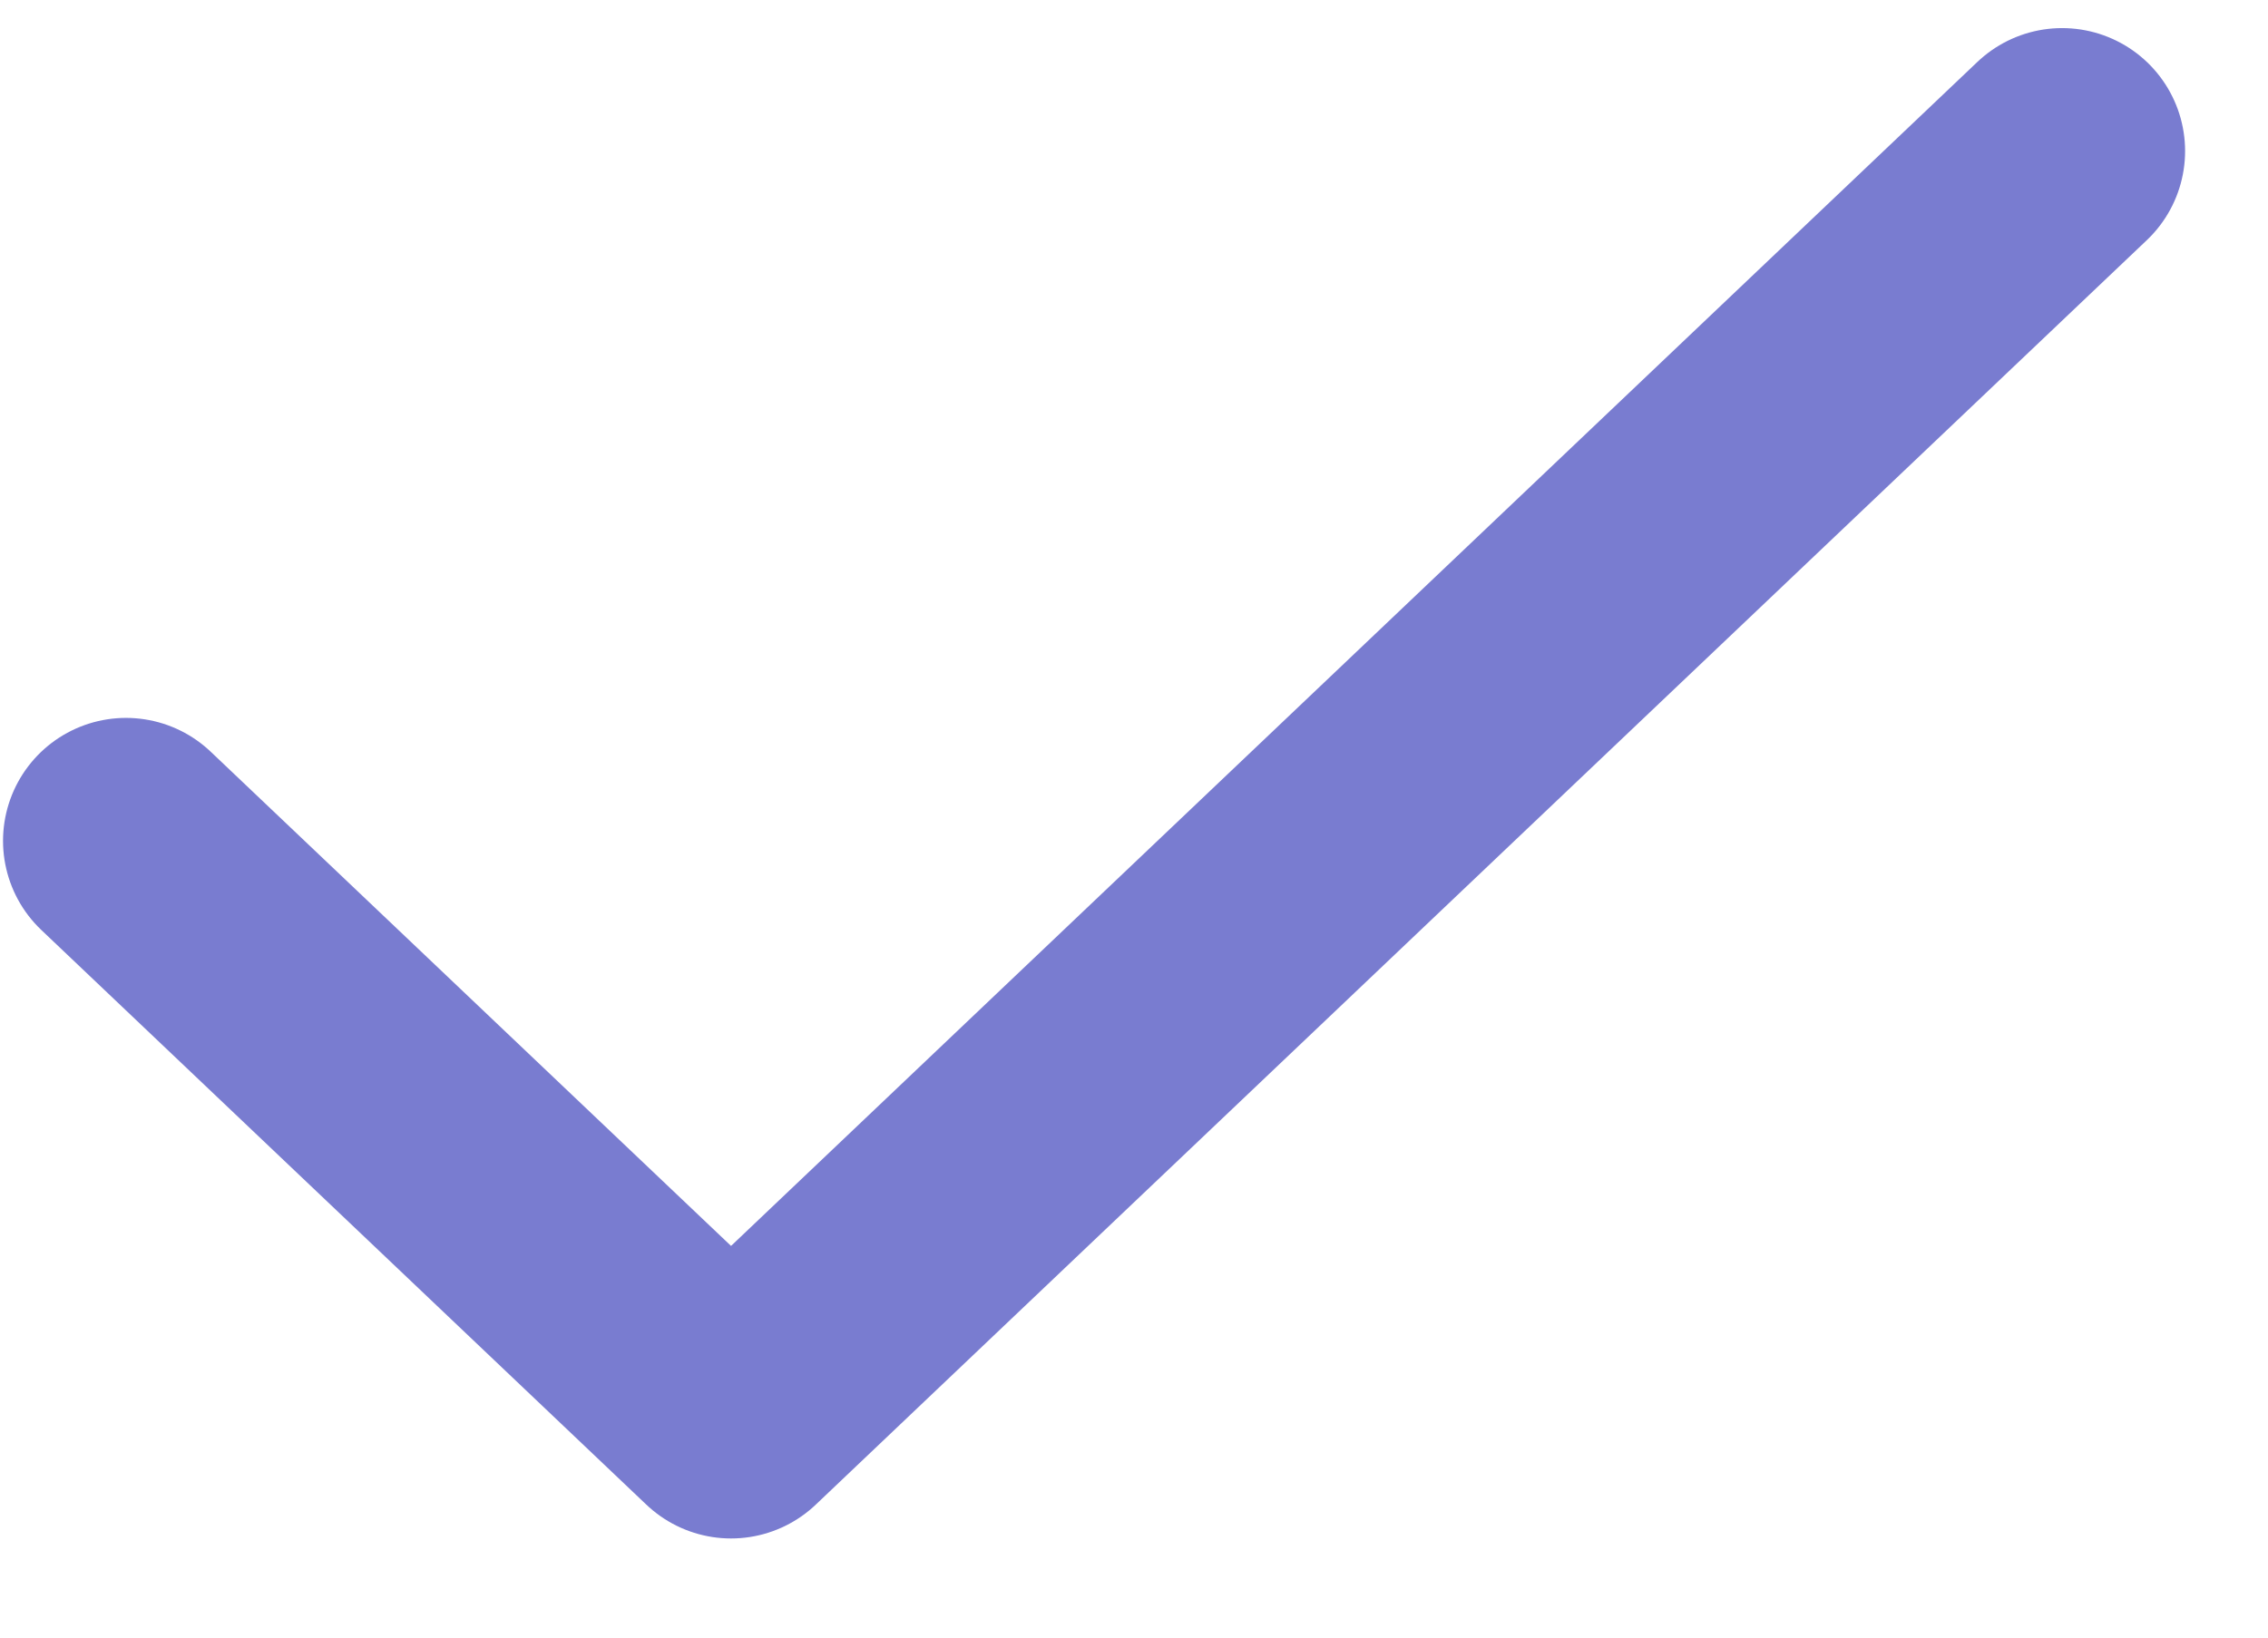 <svg width="18" height="13" viewBox="0 0 18 13" fill="none" xmlns="http://www.w3.org/2000/svg">
<path d="M16.366 1.199L5.802 11.237L1 6.675" stroke="#797CD0" stroke-width="1.952" stroke-linecap="round" stroke-linejoin="round"/>
</svg>

